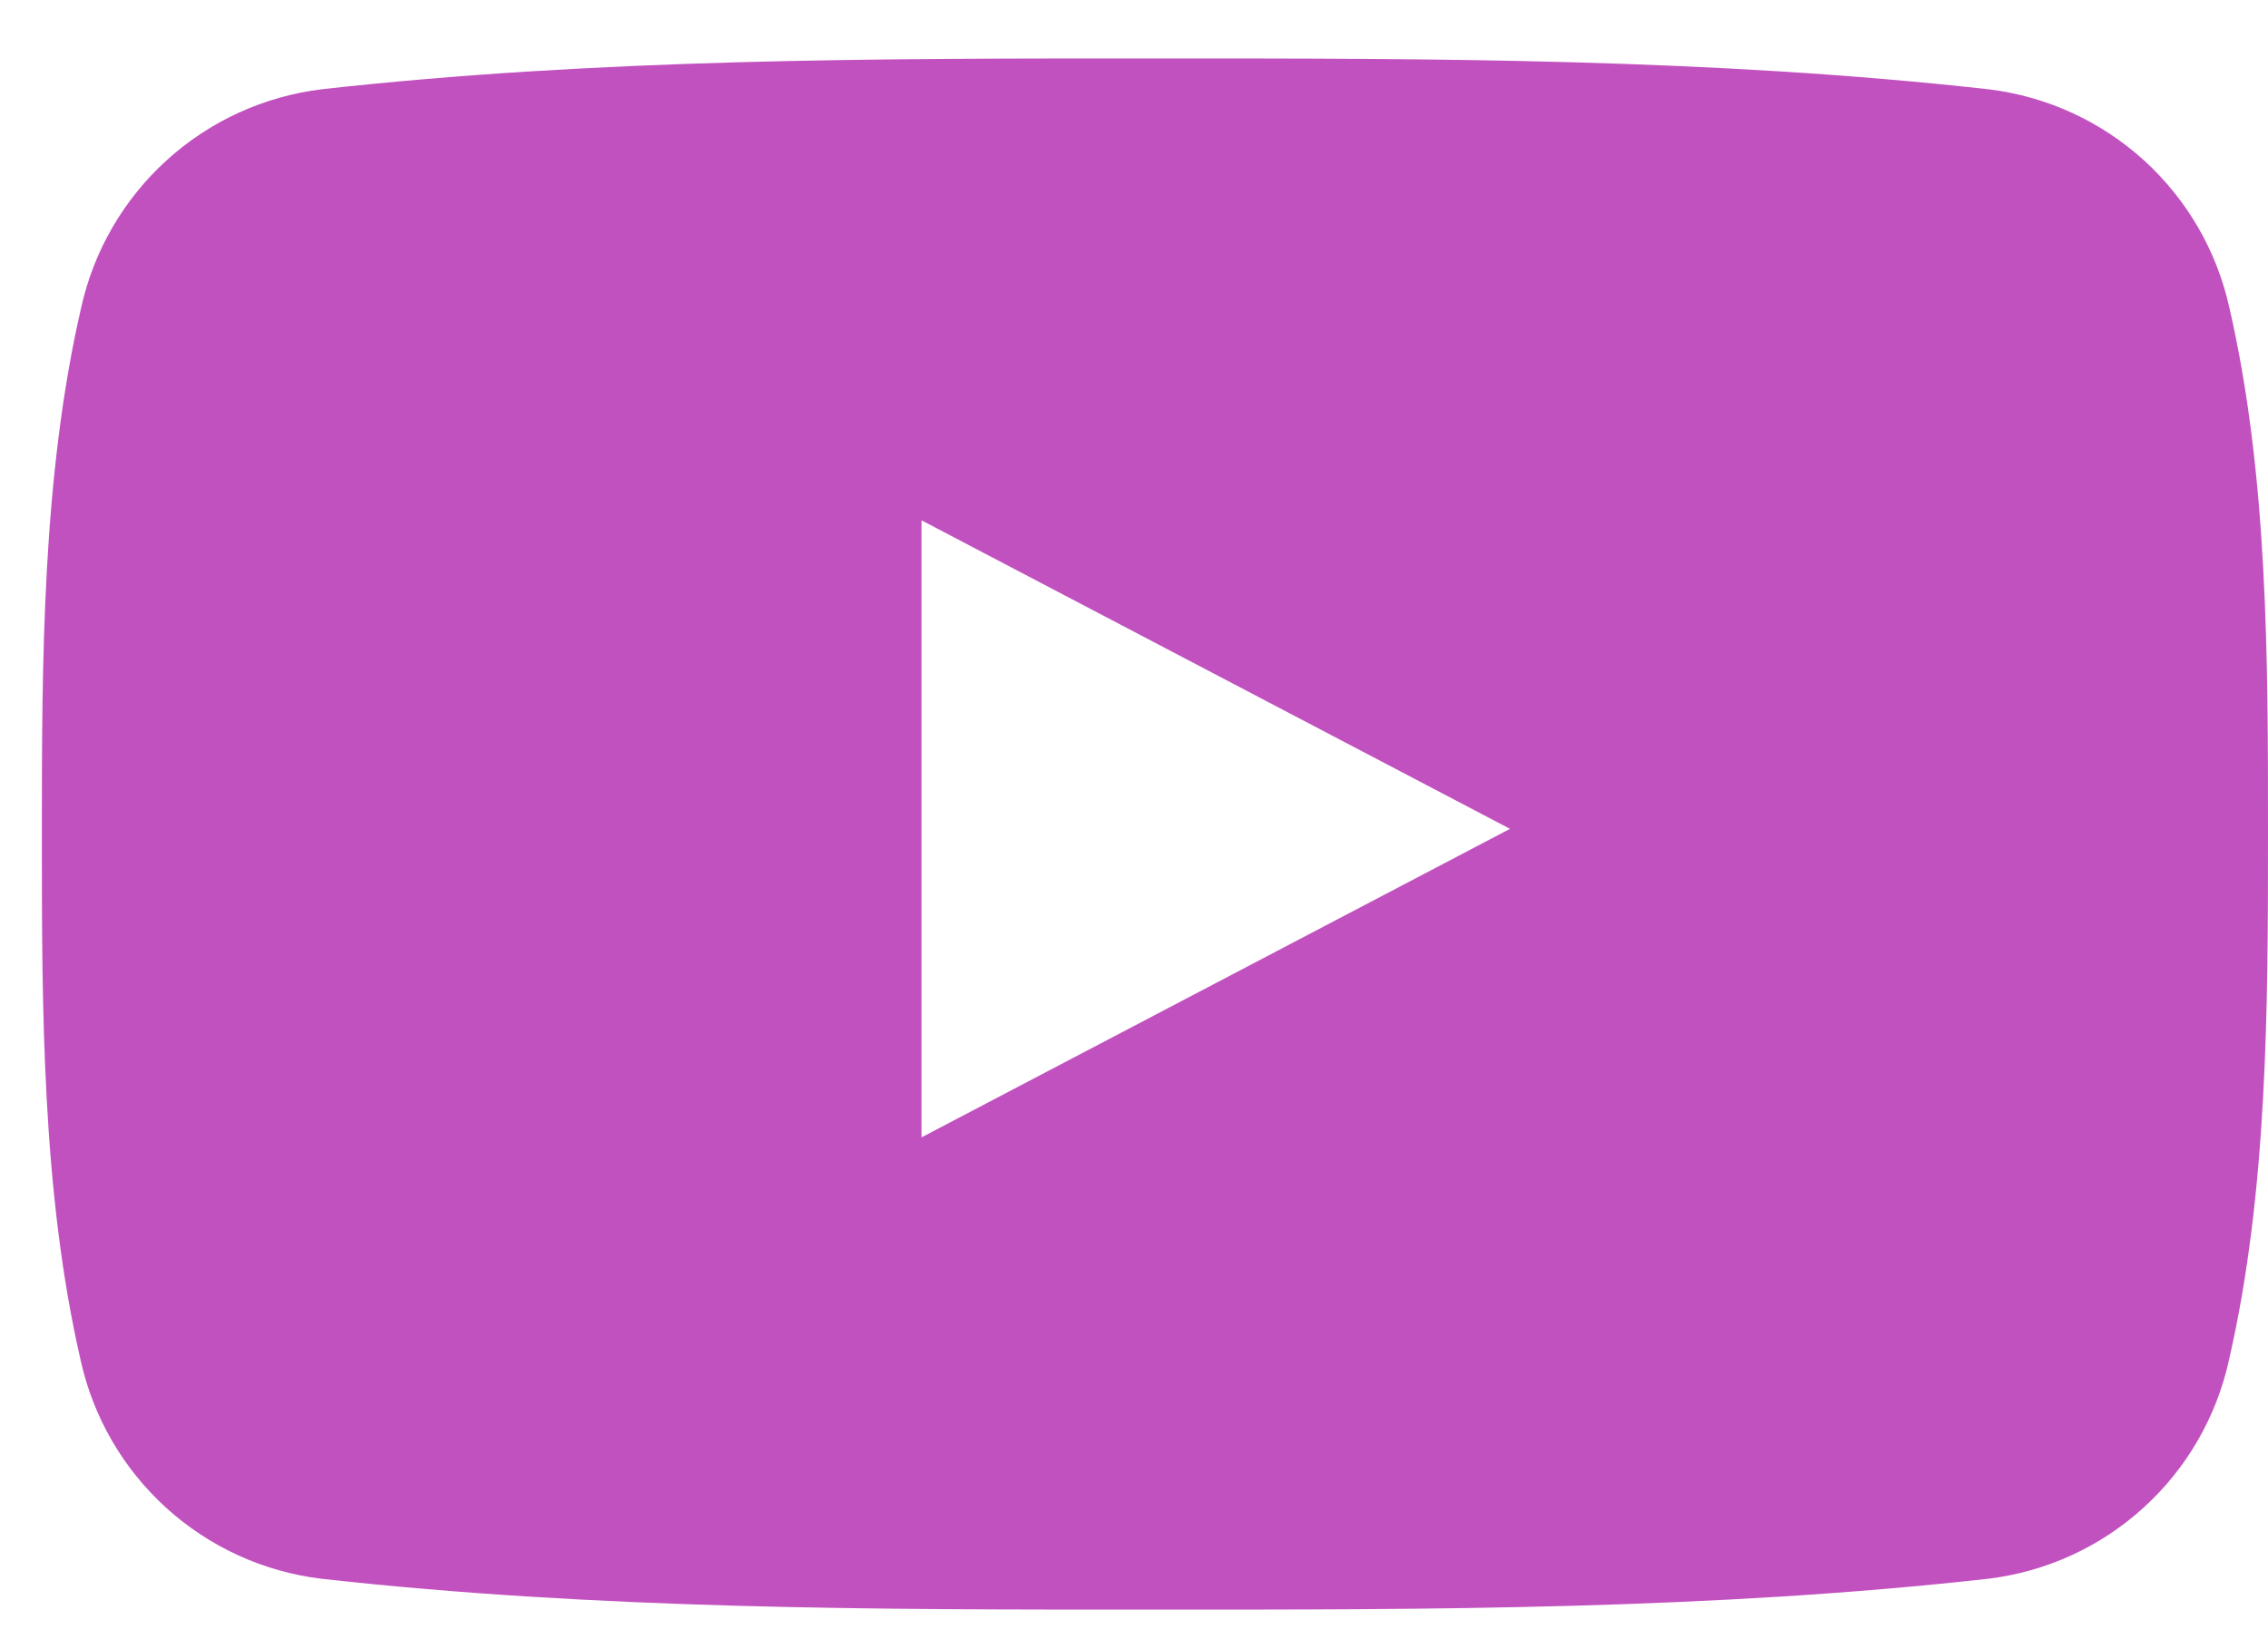 <svg width="33" height="24" viewBox="0 0 33 24" fill="none" xmlns="http://www.w3.org/2000/svg">
<path fill-rule="evenodd" clip-rule="evenodd" d="M32.439 4.482C32.257 3.654 31.822 2.903 31.195 2.333C30.568 1.764 29.779 1.402 28.938 1.3C24.922 0.851 20.857 0.849 16.809 0.851C12.762 0.849 8.696 0.851 4.68 1.299C3.839 1.402 3.051 1.763 2.424 2.333C1.797 2.903 1.362 3.654 1.18 4.481C0.615 6.935 0.609 9.612 0.609 12.137C0.609 14.663 0.609 17.34 1.173 19.794C1.355 20.622 1.79 21.372 2.417 21.942C3.044 22.512 3.833 22.873 4.674 22.975C8.69 23.424 12.755 23.426 16.803 23.424C20.85 23.426 24.915 23.424 28.931 22.975C29.772 22.873 30.561 22.512 31.188 21.942C31.816 21.372 32.25 20.621 32.432 19.793C32.996 17.34 33 14.663 33 12.137C33 9.611 33.003 6.935 32.439 4.482ZM13.408 16.552V7.572L21.971 12.062L13.408 16.552Z" fill="#C251C0"/>
</svg>
